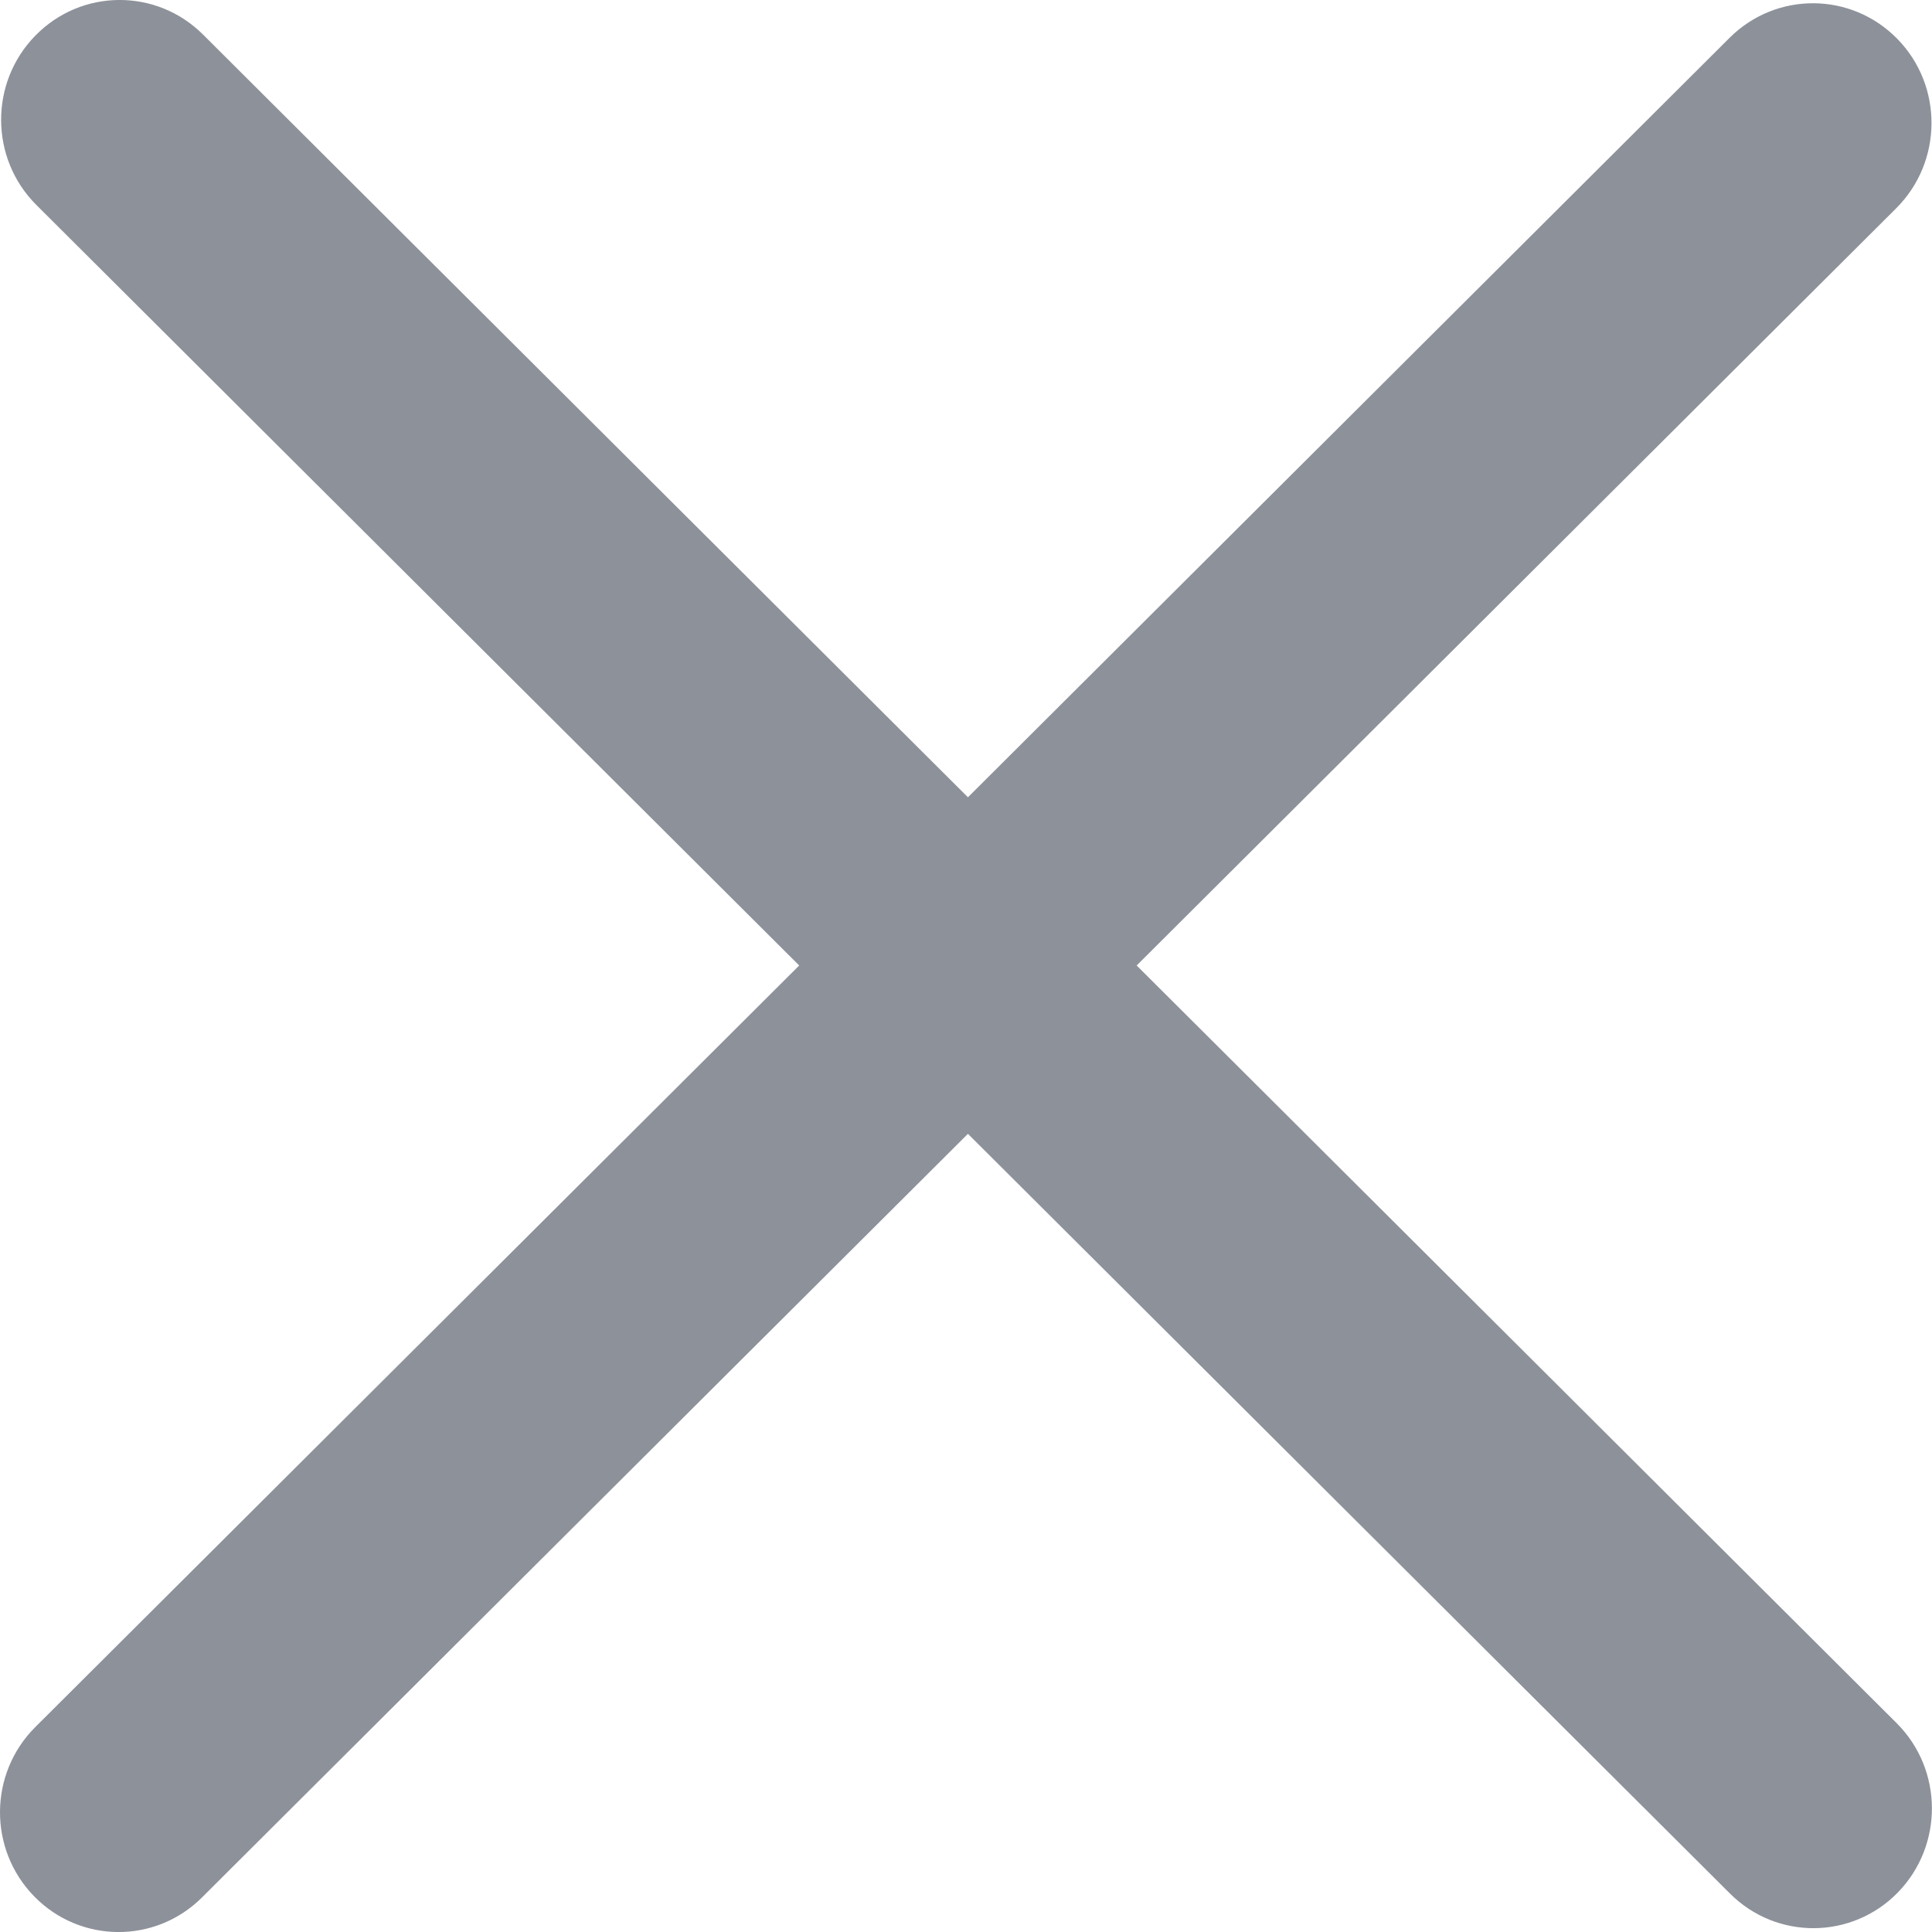 <svg width="15" height="15" viewBox="0 0 15 15" fill="none" xmlns="http://www.w3.org/2000/svg">
<path fill-rule="evenodd" clip-rule="evenodd" d="M1.576 0.268C1.214 -0.093 0.631 -0.089 0.274 0.277C-0.083 0.642 -0.079 1.231 0.282 1.591L6.205 7.496L0.274 13.409C-0.088 13.77 -0.092 14.358 0.266 14.724C0.623 15.089 1.206 15.093 1.568 14.732L7.515 8.803L13.432 14.702C13.794 15.063 14.377 15.059 14.734 14.694C15.091 14.328 15.087 13.739 14.726 13.379L8.825 7.496L14.722 1.617C15.084 1.256 15.088 0.667 14.731 0.302C14.373 -0.064 13.791 -0.067 13.429 0.293L7.515 6.19L1.576 0.268Z" fill="#8D919A"/>
</svg>
